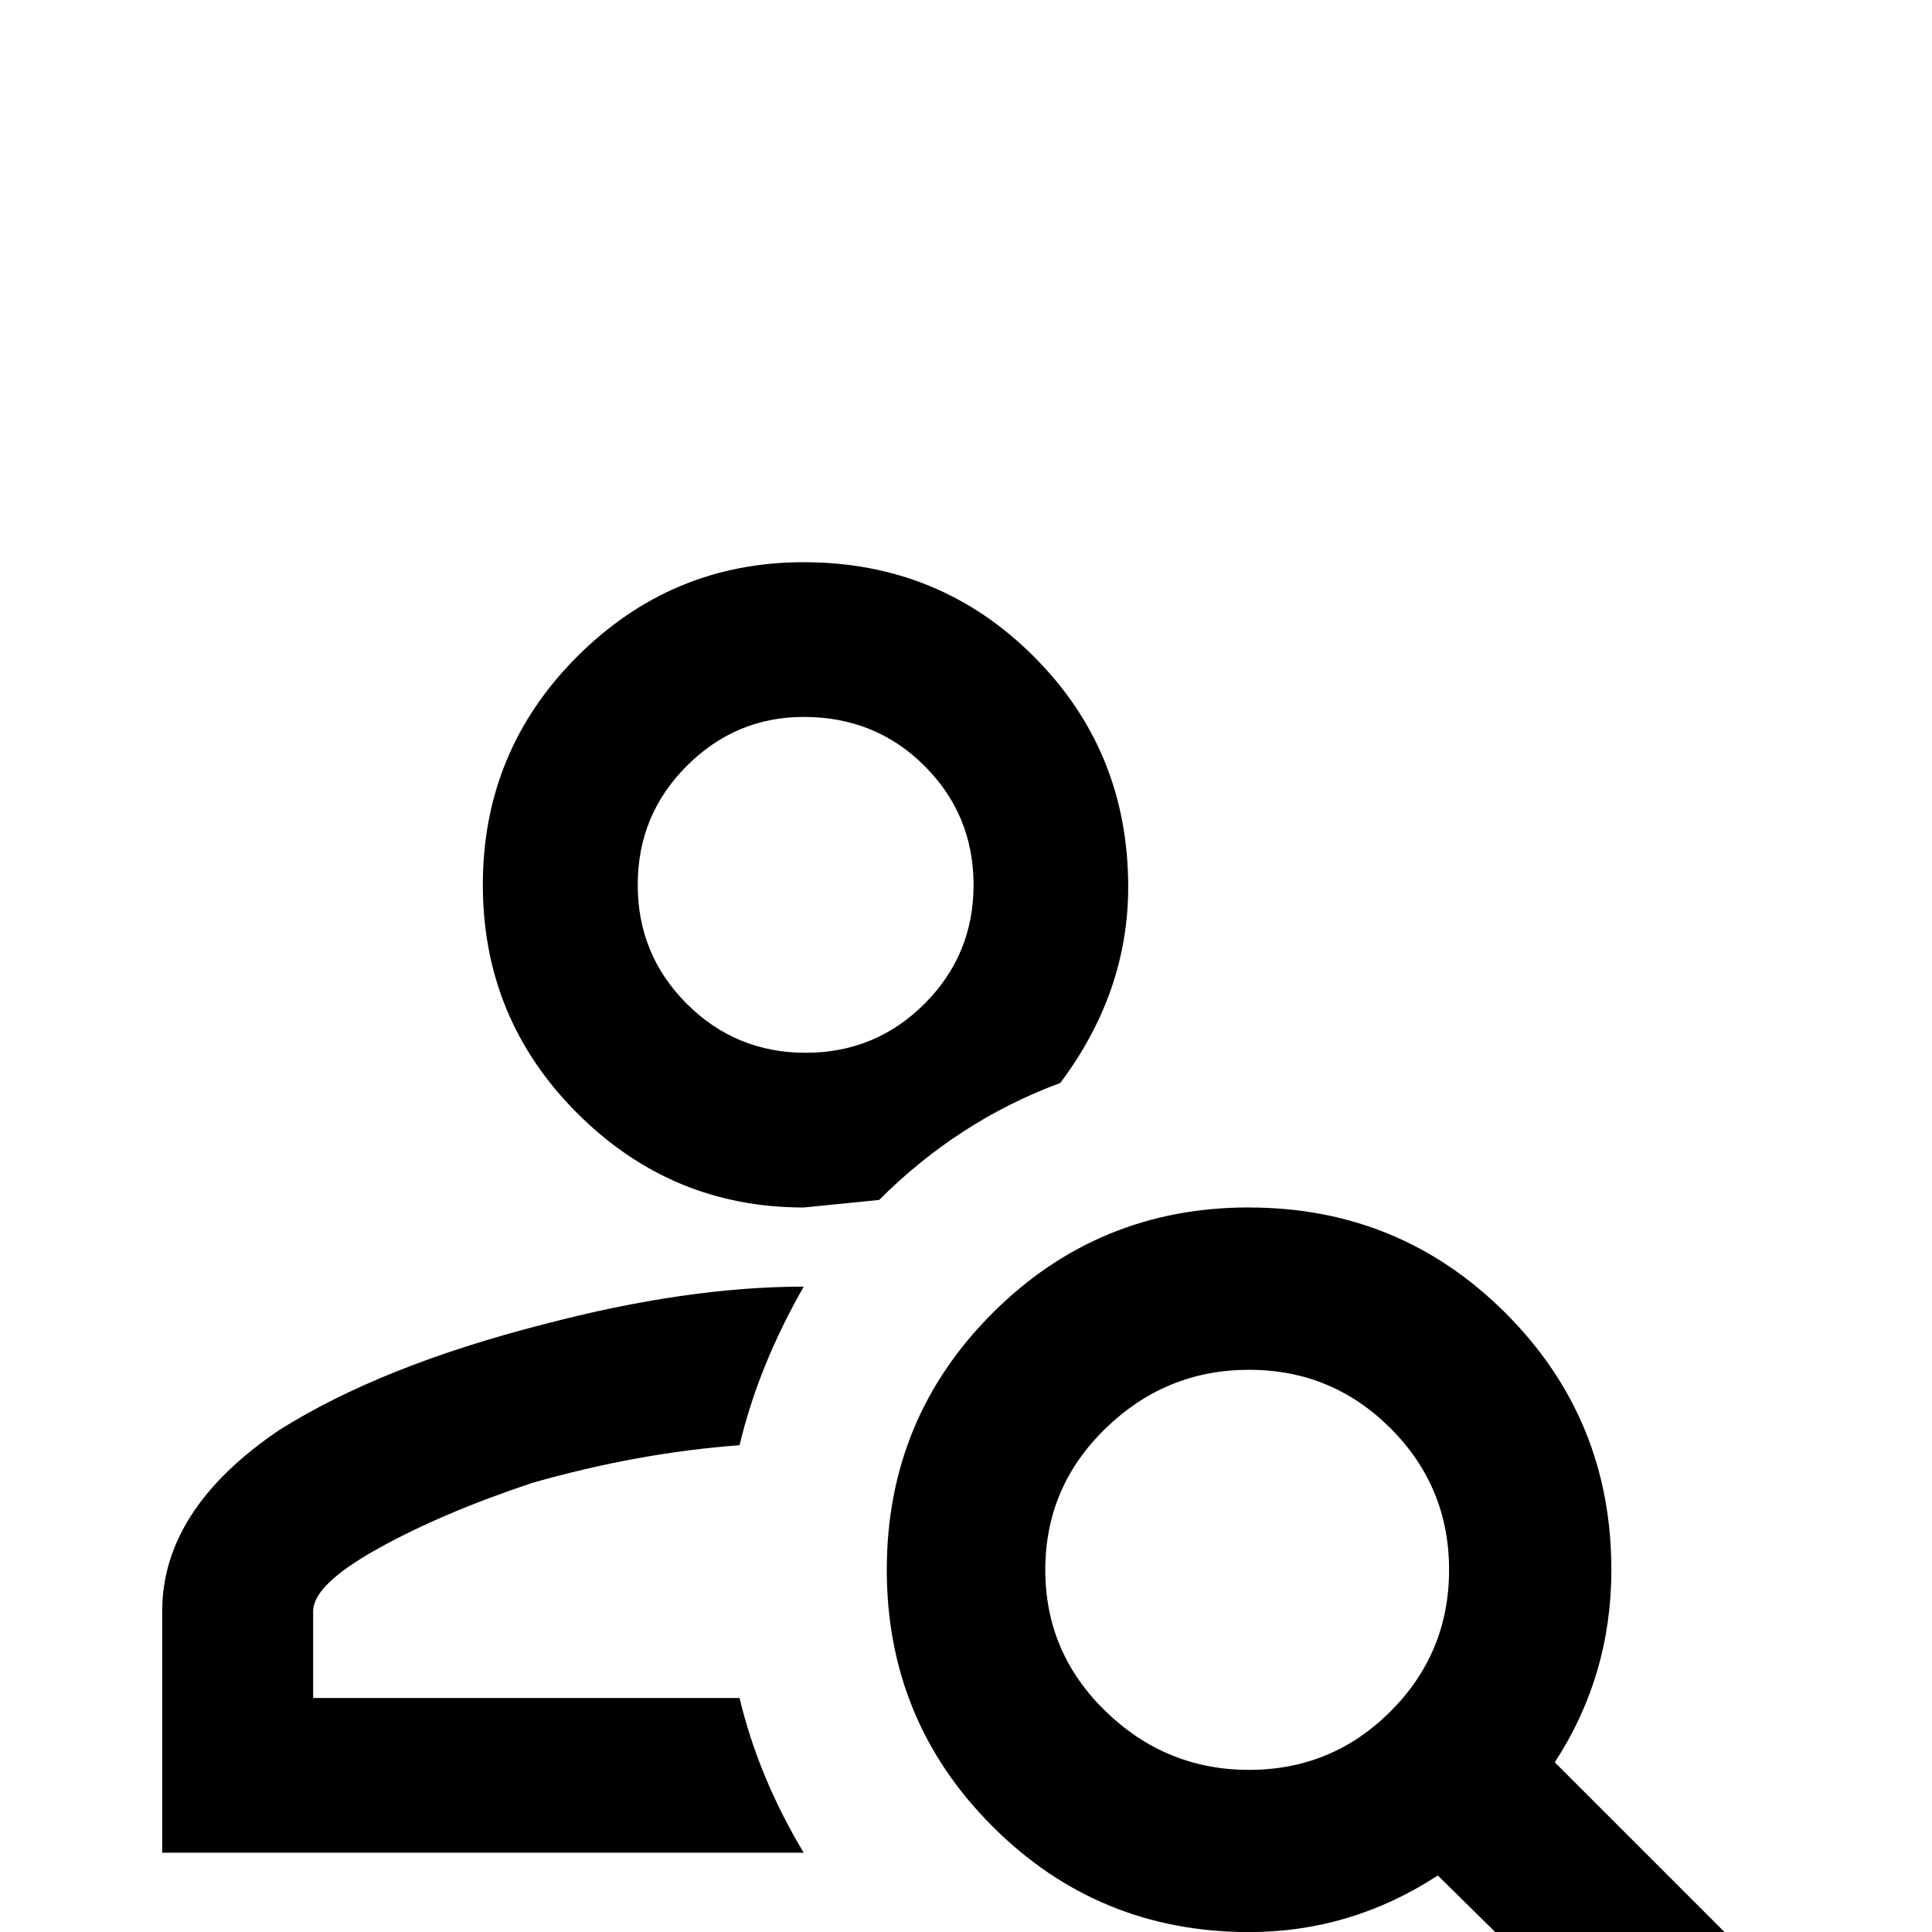 <!-- Generated by IcoMoon.io -->
<svg version="1.1" xmlns="http://www.w3.org/2000/svg" width="24" height="24" viewBox="0 0 24 24">
<title>account_search_outline</title>
<path d="M9.984 15.984q-0.563 0.984-0.797 1.969-1.266 0.094-2.578 0.469-1.125 0.375-1.922 0.82t-0.797 0.773v1.078h5.297q0.234 0.984 0.797 1.922h-7.969v-3q0-1.266 1.453-2.25 1.266-0.797 3.281-1.313 1.781-0.469 3.234-0.469zM9.984 6.984q1.688 0 2.859 1.172t1.172 2.859q0 1.313-0.844 2.438-1.266 0.469-2.25 1.453l-0.938 0.094q-1.641 0-2.813-1.172t-1.172-2.836 1.172-2.836 2.813-1.172zM9.984 8.906q-0.844 0-1.453 0.609t-0.609 1.477 0.609 1.477 1.477 0.609 1.477-0.609 0.609-1.477-0.609-1.477-1.5-0.609zM15.516 15q1.875 0 3.188 1.313t1.313 3.188q0 1.313-0.703 2.391l3.094 3.094-1.406 1.406-3.141-3.094q-1.078 0.703-2.344 0.703-1.875 0-3.188-1.313t-1.313-3.188 1.313-3.188 3.188-1.313zM15.516 17.016q-1.031 0-1.781 0.727t-0.75 1.758 0.75 1.758 1.781 0.727 1.758-0.727 0.727-1.758-0.727-1.758-1.758-0.727z"></path>
</svg>
